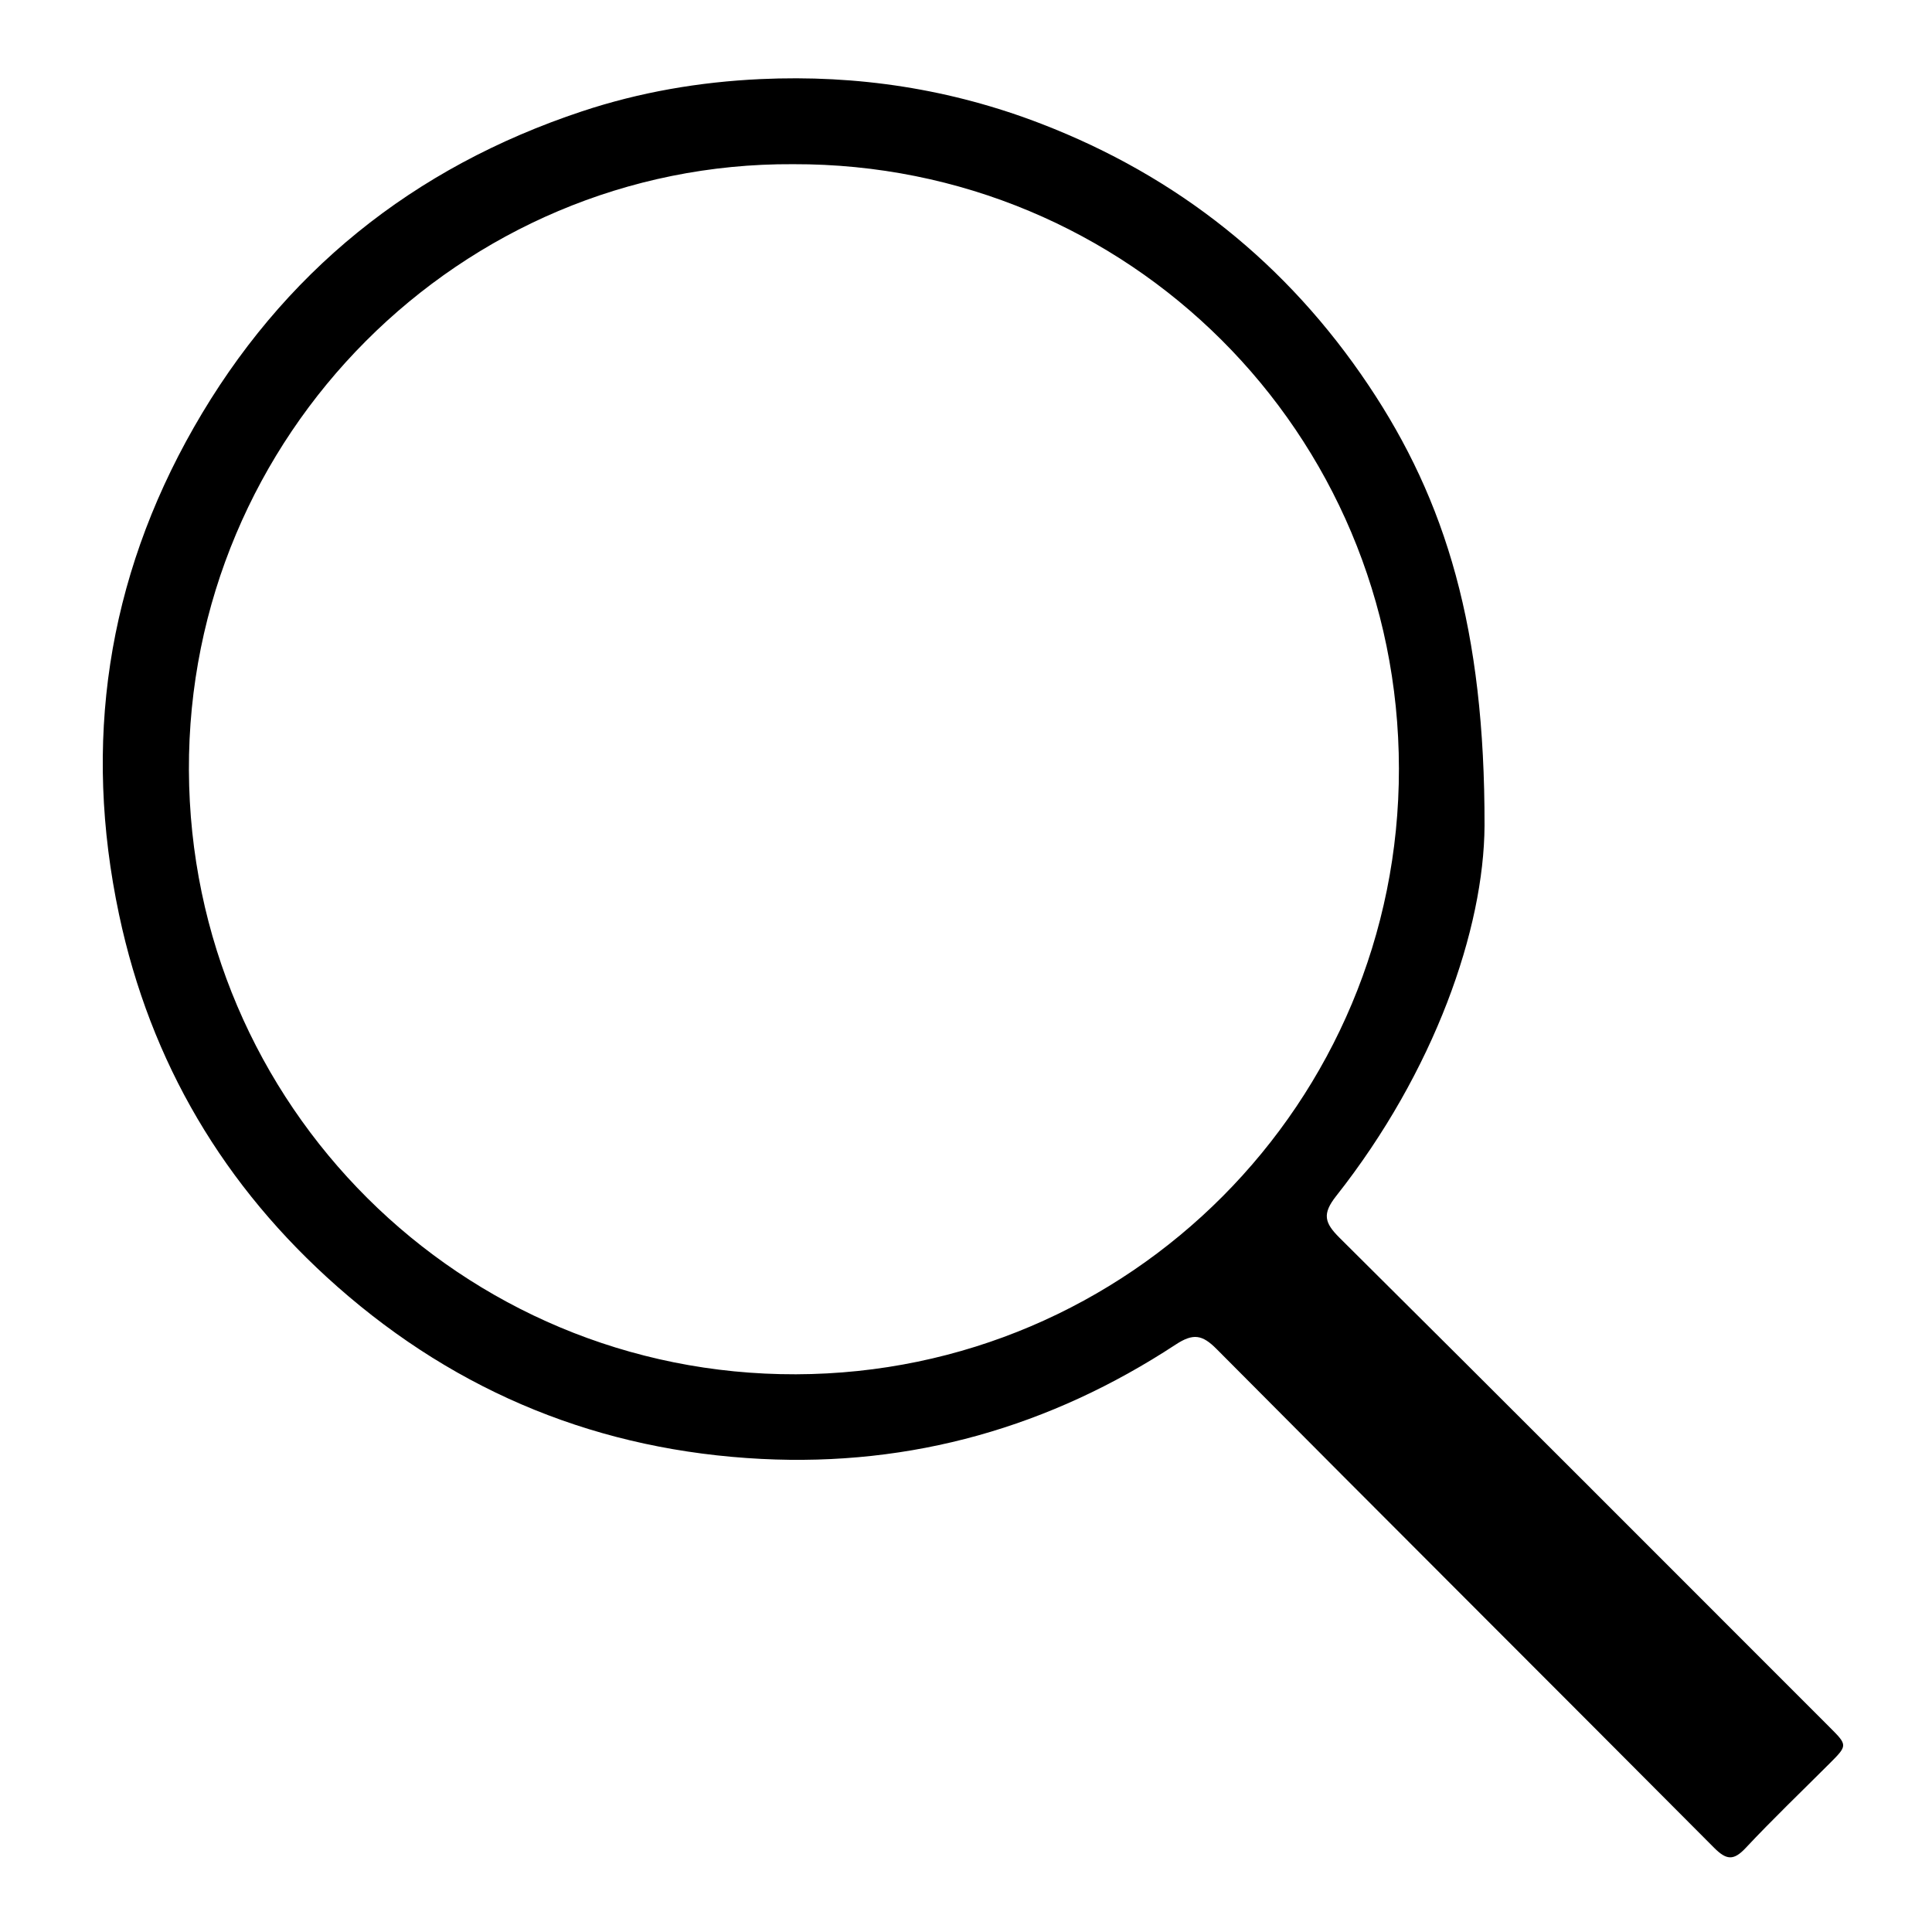 <?xml version="1.0" encoding="utf-8"?>
<!-- Generator: Adobe Illustrator 16.0.0, SVG Export Plug-In . SVG Version: 6.00 Build 0)  -->
<!DOCTYPE svg PUBLIC "-//W3C//DTD SVG 1.1//EN" "http://www.w3.org/Graphics/SVG/1.1/DTD/svg11.dtd">
<svg version="1.1" id="Calque_1" xmlns="http://www.w3.org/2000/svg" xmlns:xlink="http://www.w3.org/1999/xlink" x="0px" y="0px"
	 width="64px" height="64px" viewBox="0 0 64 64" enable-background="new 0 0 64 64" xml:space="preserve">
<path fill-rule="evenodd" clip-rule="evenodd" d="M49.177,27.349c-0.017,3.412-1.649,8.135-4.917,12.274
	c-0.464,0.59-0.385,0.883,0.111,1.377c5.427,5.39,10.829,10.806,16.237,16.215c0.6,0.6,0.6,0.602-0.008,1.21
	c-0.927,0.927-1.876,1.835-2.772,2.791c-0.399,0.426-0.637,0.403-1.043-0.003c-5.489-5.515-11.001-11.006-16.484-16.525
	c-0.475-0.478-0.774-0.528-1.354-0.148c-4.161,2.73-8.742,4.04-13.72,3.789c-5.331-0.27-10.032-2.163-14.048-5.704
	c-3.761-3.316-6.196-7.429-7.235-12.328C2.741,24.62,3.54,19.208,6.421,14.159c2.931-5.133,7.257-8.611,12.861-10.472
	c1.911-0.634,3.883-0.973,5.909-1.067c3.212-0.148,6.311,0.327,9.303,1.481c4.52,1.743,8.144,4.637,10.836,8.655
	C47.904,16.595,49.189,20.849,49.177,27.349z M26.274,5.439C15.262,5.377,6.213,14.433,6.258,25.516
	c0.045,11.09,9.022,20.039,20.108,20.009c11.057-0.031,19.989-9.005,19.975-20.069C46.329,14.334,37.379,5.407,26.274,5.439z"/>
</svg>
